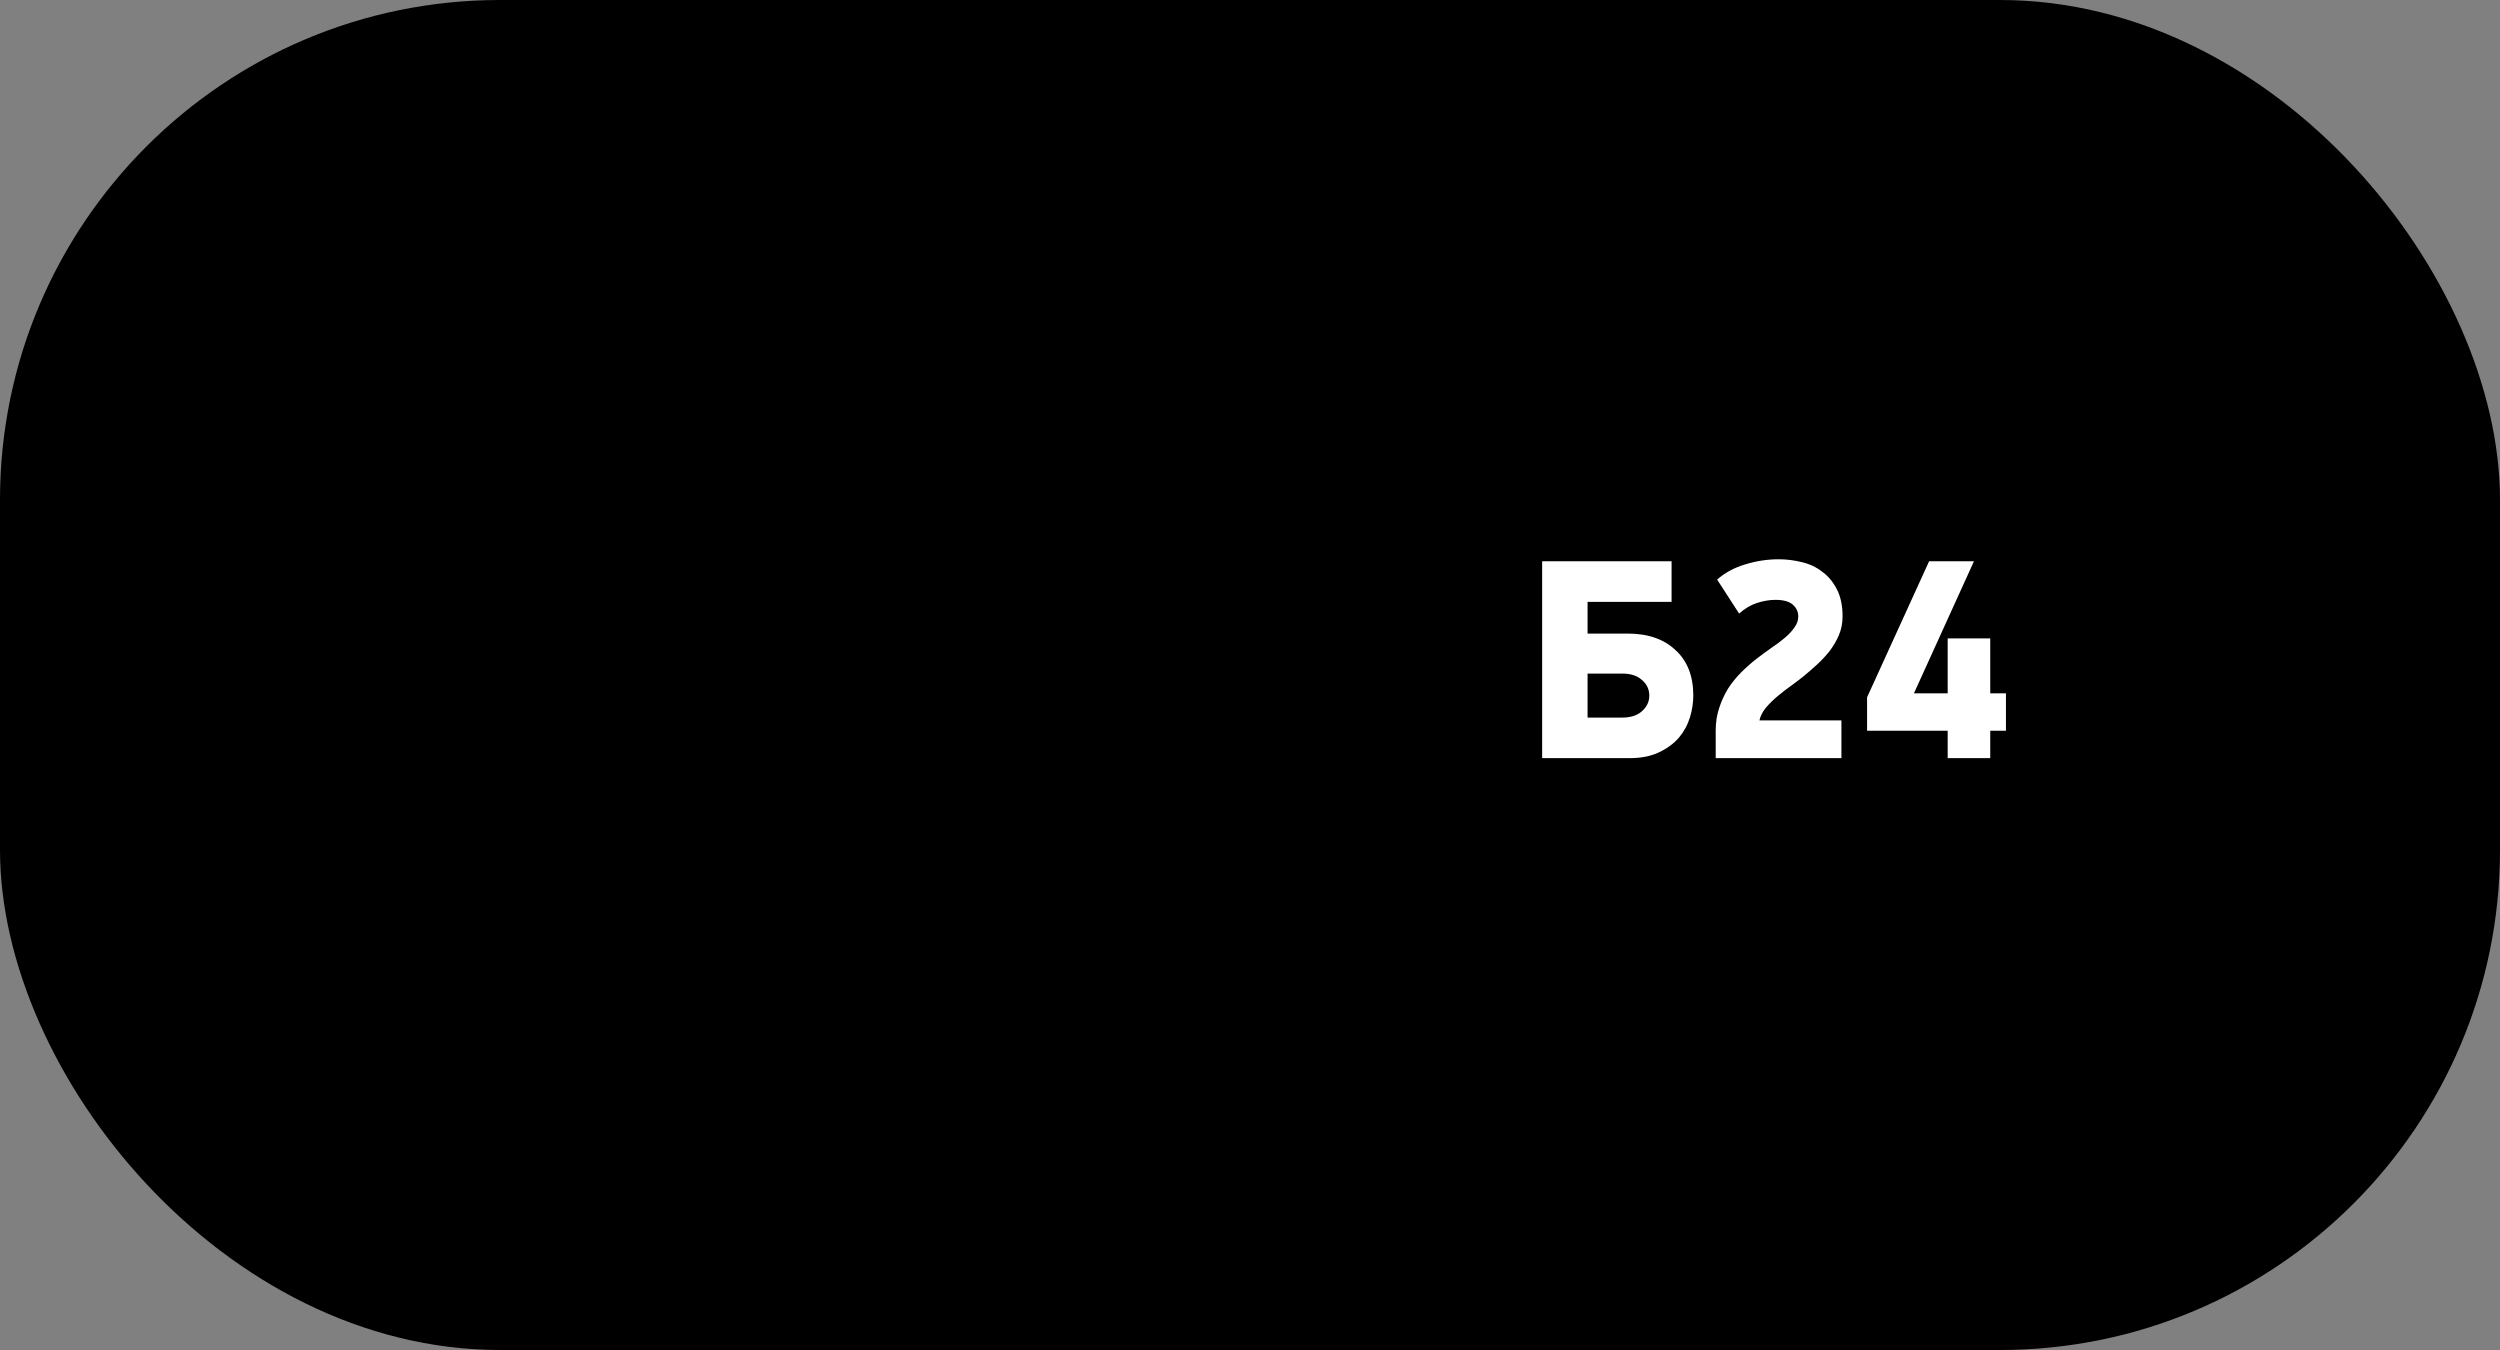<svg width="100" height="54" viewBox="0 0 100 54" fill="none" xmlns="http://www.w3.org/2000/svg">
<rect x="0" y="0" width="100" height="54" fill="#808080" stroke="none"/>
<rect width="100" height="54" rx="20" fill="#393A3F" style="fill:#393A3F;fill:color(display-p3 0.224 0.228 0.247);fill-opacity:1;"/>
<path fill-rule="evenodd" clip-rule="evenodd" d="M18.003 11.212C18.921 11.773 20.066 11.758 21.042 11.307C21.312 11.181 21.585 11.064 21.861 10.954C22.86 10.555 23.658 9.733 23.881 8.68V8.68C24.161 7.359 25.318 6.407 26.669 6.388L28.767 6.359C30.117 6.34 31.301 7.258 31.618 8.571V8.571C31.871 9.617 32.691 10.416 33.702 10.787C33.98 10.889 34.257 10.998 34.531 11.116C35.519 11.54 36.664 11.523 37.566 10.936V10.936C38.697 10.2 40.189 10.345 41.157 11.287L42.662 12.751C43.63 13.692 43.818 15.178 43.114 16.33V16.33C42.553 17.247 42.568 18.392 43.019 19.368C43.145 19.638 43.262 19.912 43.372 20.187C43.771 21.187 44.593 21.985 45.646 22.208V22.208C46.967 22.488 47.919 23.645 47.938 24.995L47.967 27.093C47.986 28.444 47.068 29.628 45.755 29.945V29.945C44.709 30.198 43.909 31.018 43.539 32.029C43.437 32.307 43.327 32.583 43.21 32.857C42.786 33.846 42.803 34.99 43.39 35.892V35.892C44.126 37.024 43.98 38.515 43.039 39.483L41.576 40.989C40.635 41.957 39.149 42.144 37.996 41.44V41.44C37.079 40.879 35.934 40.894 34.958 41.346C34.687 41.471 34.414 41.589 34.138 41.699C33.139 42.097 32.341 42.919 32.118 43.972V43.972C31.838 45.293 30.681 46.245 29.33 46.264L27.233 46.294C25.882 46.313 24.698 45.394 24.381 44.081V44.081C24.128 43.035 23.308 42.236 22.297 41.865C22.019 41.763 21.742 41.654 21.469 41.536C20.48 41.112 19.335 41.129 18.434 41.716V41.716C17.302 42.452 15.811 42.307 14.843 41.366L13.338 39.902C12.369 38.961 12.182 37.475 12.886 36.323V36.323C13.447 35.405 13.432 34.26 12.98 33.284C12.855 33.014 12.737 32.74 12.627 32.465C12.229 31.465 11.407 30.667 10.354 30.444V30.444C9.033 30.165 8.081 29.007 8.062 27.657L8.033 25.559C8.014 24.208 8.932 23.024 10.245 22.707V22.707C11.291 22.454 12.091 21.634 12.461 20.623C12.563 20.345 12.673 20.069 12.79 19.795C13.214 18.806 13.197 17.662 12.61 16.76V16.76C11.874 15.628 12.019 14.137 12.96 13.169L14.424 11.664C15.365 10.695 16.851 10.508 18.003 11.212V11.212Z" fill="#E8505B" style="fill:#E8505B;fill:color(display-p3 0.91 0.314 0.357);fill-opacity:1;"/>
<path fill-rule="evenodd" clip-rule="evenodd" d="M18.003 11.212C18.921 11.773 20.066 11.758 21.042 11.307C21.312 11.181 21.585 11.064 21.861 10.954C22.86 10.555 23.658 9.733 23.881 8.68V8.68C24.161 7.359 25.318 6.407 26.669 6.388L28.767 6.359C30.117 6.34 31.301 7.258 31.618 8.571V8.571C31.871 9.617 32.691 10.416 33.702 10.787C33.98 10.889 34.257 10.998 34.531 11.116C35.519 11.54 36.664 11.523 37.566 10.936V10.936C38.697 10.2 40.189 10.345 41.157 11.287L42.662 12.751C43.63 13.692 43.818 15.178 43.114 16.33V16.33C42.553 17.247 42.568 18.392 43.019 19.368C43.145 19.638 43.262 19.912 43.372 20.187C43.771 21.187 44.593 21.985 45.646 22.208V22.208C46.967 22.488 47.919 23.645 47.938 24.995L47.967 27.093C47.986 28.444 47.068 29.628 45.755 29.945V29.945C44.709 30.198 43.909 31.018 43.539 32.029C43.437 32.307 43.327 32.583 43.21 32.857C42.786 33.846 42.803 34.99 43.39 35.892V35.892C44.126 37.024 43.98 38.515 43.039 39.483L41.576 40.989C40.635 41.957 39.149 42.144 37.996 41.44V41.44C37.079 40.879 35.934 40.894 34.958 41.346C34.687 41.471 34.414 41.589 34.138 41.699C33.139 42.097 32.341 42.919 32.118 43.972V43.972C31.838 45.293 30.681 46.245 29.33 46.264L27.233 46.294C25.882 46.313 24.698 45.394 24.381 44.081V44.081C24.128 43.035 23.308 42.236 22.297 41.865C22.019 41.763 21.742 41.654 21.469 41.536C20.48 41.112 19.335 41.129 18.434 41.716V41.716C17.302 42.452 15.811 42.307 14.843 41.366L13.338 39.902C12.369 38.961 12.182 37.475 12.886 36.323V36.323C13.447 35.405 13.432 34.26 12.98 33.284C12.855 33.014 12.737 32.74 12.627 32.465C12.229 31.465 11.407 30.667 10.354 30.444V30.444C9.033 30.165 8.081 29.007 8.062 27.657L8.033 25.559C8.014 24.208 8.932 23.024 10.245 22.707V22.707C11.291 22.454 12.091 21.634 12.461 20.623C12.563 20.345 12.673 20.069 12.79 19.795C13.214 18.806 13.197 17.662 12.61 16.76V16.76C11.874 15.628 12.019 14.137 12.96 13.169L14.424 11.664C15.365 10.695 16.851 10.508 18.003 11.212V11.212Z" fill="url(#paint0_linear_2818_7174)" style=""/>
<path d="M34.064 19.826C32.451 18.219 30.301 17.326 28.031 17.326C23.312 17.326 19.489 21.136 19.489 25.838C19.489 27.326 19.907 28.814 20.624 30.064L19.43 34.469L23.969 33.279C25.224 33.933 26.597 34.291 28.031 34.291C32.75 34.291 36.572 30.481 36.572 25.779C36.513 23.576 35.677 21.433 34.064 19.826ZM32.152 28.874C31.973 29.35 31.137 29.826 30.719 29.886C30.36 29.945 29.883 29.945 29.405 29.826C29.106 29.707 28.688 29.588 28.21 29.35C26.06 28.457 24.686 26.314 24.567 26.136C24.447 26.017 23.671 25.005 23.671 23.933C23.671 22.862 24.208 22.386 24.387 22.148C24.567 21.91 24.805 21.91 24.985 21.91C25.104 21.91 25.283 21.91 25.403 21.91C25.522 21.91 25.701 21.85 25.881 22.267C26.06 22.683 26.478 23.755 26.538 23.814C26.597 23.933 26.597 24.052 26.538 24.171C26.478 24.291 26.418 24.41 26.299 24.529C26.179 24.648 26.06 24.826 26 24.886C25.881 25.005 25.761 25.124 25.881 25.302C26 25.541 26.418 26.195 27.075 26.791C27.912 27.505 28.569 27.743 28.808 27.862C29.046 27.981 29.166 27.921 29.285 27.802C29.405 27.683 29.823 27.207 29.942 26.969C30.062 26.731 30.241 26.791 30.42 26.85C30.599 26.91 31.675 27.445 31.854 27.564C32.093 27.683 32.212 27.743 32.272 27.802C32.332 27.981 32.332 28.398 32.152 28.874Z" fill="#46474E" style="fill:#46474E;fill:color(display-p3 0.275 0.278 0.306);fill-opacity:1;"/>
<path d="M59.49 15.021C59.691 14.82 59.897 14.624 60.108 14.435C61.061 13.578 61.655 12.293 61.458 10.938C61.314 9.948 61.875 8.99 62.809 8.631L64.767 7.878C65.701 7.519 66.759 7.855 67.315 8.686C68.076 9.823 69.379 10.38 70.661 10.377C70.944 10.377 71.228 10.384 71.512 10.399C72.791 10.466 74.119 9.977 74.938 8.881C75.536 8.079 76.609 7.799 77.523 8.205L79.442 9.058C80.355 9.464 80.866 10.449 80.671 11.43C80.405 12.771 80.932 14.085 81.839 14.99C82.04 15.191 82.236 15.397 82.425 15.607C83.282 16.561 84.568 17.155 85.923 16.958C86.913 16.814 87.87 17.375 88.229 18.309L88.982 20.267C89.341 21.201 89.006 22.259 88.174 22.815C87.037 23.577 86.481 24.879 86.483 26.161C86.483 26.444 86.476 26.727 86.461 27.011C86.394 28.291 86.883 29.619 87.98 30.438C88.781 31.036 89.061 32.109 88.655 33.023L87.802 34.941C87.396 35.855 86.412 36.366 85.431 36.171C84.089 35.905 82.775 36.433 81.87 37.339C81.669 37.541 81.463 37.736 81.253 37.925C80.299 38.782 79.705 40.068 79.902 41.422C80.046 42.412 79.485 43.37 78.552 43.729L76.593 44.482C75.659 44.841 74.602 44.505 74.045 43.674C73.284 42.537 71.981 41.98 70.699 41.983C70.416 41.983 70.132 41.976 69.849 41.961C68.569 41.894 67.241 42.383 66.423 43.479C65.825 44.281 64.751 44.561 63.838 44.155L61.919 43.302C61.005 42.896 60.495 41.911 60.689 40.93C60.955 39.588 60.428 38.275 59.522 37.37C59.32 37.169 59.125 36.963 58.935 36.753C58.078 35.799 56.793 35.205 55.438 35.402C54.448 35.545 53.49 34.985 53.132 34.051L52.379 32.093C52.02 31.159 52.355 30.101 53.186 29.544C54.324 28.783 54.88 27.481 54.878 26.199C54.877 25.916 54.885 25.632 54.899 25.348C54.966 24.069 54.478 22.741 53.381 21.922C52.58 21.324 52.299 20.251 52.705 19.337L53.558 17.419C53.964 16.505 54.949 15.995 55.93 16.189C57.272 16.455 58.586 15.928 59.49 15.021Z" fill="#46474E" style="fill:#46474E;fill:color(display-p3 0.275 0.278 0.306);fill-opacity:1;"/>
<path d="M59.49 15.021C59.691 14.82 59.897 14.624 60.108 14.435C61.061 13.578 61.655 12.293 61.458 10.938C61.314 9.948 61.875 8.99 62.809 8.631L64.767 7.878C65.701 7.519 66.759 7.855 67.315 8.686C68.076 9.823 69.379 10.38 70.661 10.377C70.944 10.377 71.228 10.384 71.512 10.399C72.791 10.466 74.119 9.977 74.938 8.881C75.536 8.079 76.609 7.799 77.523 8.205L79.442 9.058C80.355 9.464 80.866 10.449 80.671 11.43C80.405 12.771 80.932 14.085 81.839 14.99C82.04 15.191 82.236 15.397 82.425 15.607C83.282 16.561 84.568 17.155 85.923 16.958C86.913 16.814 87.87 17.375 88.229 18.309L88.982 20.267C89.341 21.201 89.006 22.259 88.174 22.815C87.037 23.577 86.481 24.879 86.483 26.161C86.483 26.444 86.476 26.727 86.461 27.011C86.394 28.291 86.883 29.619 87.98 30.438C88.781 31.036 89.061 32.109 88.655 33.023L87.802 34.941C87.396 35.855 86.412 36.366 85.431 36.171C84.089 35.905 82.775 36.433 81.87 37.339C81.669 37.541 81.463 37.736 81.253 37.925C80.299 38.782 79.705 40.068 79.902 41.422C80.046 42.412 79.485 43.37 78.552 43.729L76.593 44.482C75.659 44.841 74.602 44.505 74.045 43.674C73.284 42.537 71.981 41.98 70.699 41.983C70.416 41.983 70.132 41.976 69.849 41.961C68.569 41.894 67.241 42.383 66.423 43.479C65.825 44.281 64.751 44.561 63.838 44.155L61.919 43.302C61.005 42.896 60.495 41.911 60.689 40.93C60.955 39.588 60.428 38.275 59.522 37.37C59.32 37.169 59.125 36.963 58.935 36.753C58.078 35.799 56.793 35.205 55.438 35.402C54.448 35.545 53.49 34.985 53.132 34.051L52.379 32.093C52.02 31.159 52.355 30.101 53.186 29.544C54.324 28.783 54.88 27.481 54.878 26.199C54.877 25.916 54.885 25.632 54.899 25.348C54.966 24.069 54.478 22.741 53.381 21.922C52.58 21.324 52.299 20.251 52.705 19.337L53.558 17.419C53.964 16.505 54.949 15.995 55.93 16.189C57.272 16.455 58.586 15.928 59.49 15.021Z" stroke="black" style="stroke:black;stroke-opacity:1;" stroke-width="1.5"/>
<path d="M59.49 15.021C59.691 14.82 59.897 14.624 60.108 14.435C61.061 13.578 61.655 12.293 61.458 10.938C61.314 9.948 61.875 8.99 62.809 8.631L64.767 7.878C65.701 7.519 66.759 7.855 67.315 8.686C68.076 9.823 69.379 10.38 70.661 10.377C70.944 10.377 71.228 10.384 71.512 10.399C72.791 10.466 74.119 9.977 74.938 8.881C75.536 8.079 76.609 7.799 77.523 8.205L79.442 9.058C80.355 9.464 80.866 10.449 80.671 11.43C80.405 12.771 80.932 14.085 81.839 14.99C82.04 15.191 82.236 15.397 82.425 15.607C83.282 16.561 84.568 17.155 85.923 16.958C86.913 16.814 87.87 17.375 88.229 18.309L88.982 20.267C89.341 21.201 89.006 22.259 88.174 22.815C87.037 23.577 86.481 24.879 86.483 26.161C86.483 26.444 86.476 26.727 86.461 27.011C86.394 28.291 86.883 29.619 87.98 30.438C88.781 31.036 89.061 32.109 88.655 33.023L87.802 34.941C87.396 35.855 86.412 36.366 85.431 36.171C84.089 35.905 82.775 36.433 81.87 37.339C81.669 37.541 81.463 37.736 81.253 37.925C80.299 38.782 79.705 40.068 79.902 41.422C80.046 42.412 79.485 43.37 78.552 43.729L76.593 44.482C75.659 44.841 74.602 44.505 74.045 43.674C73.284 42.537 71.981 41.98 70.699 41.983C70.416 41.983 70.132 41.976 69.849 41.961C68.569 41.894 67.241 42.383 66.423 43.479C65.825 44.281 64.751 44.561 63.838 44.155L61.919 43.302C61.005 42.896 60.495 41.911 60.689 40.93C60.955 39.588 60.428 38.275 59.522 37.37C59.32 37.169 59.125 36.963 58.935 36.753C58.078 35.799 56.793 35.205 55.438 35.402C54.448 35.545 53.49 34.985 53.132 34.051L52.379 32.093C52.02 31.159 52.355 30.101 53.186 29.544C54.324 28.783 54.88 27.481 54.878 26.199C54.877 25.916 54.885 25.632 54.899 25.348C54.966 24.069 54.478 22.741 53.381 21.922C52.58 21.324 52.299 20.251 52.705 19.337L53.558 17.419C53.964 16.505 54.949 15.995 55.93 16.189C57.272 16.455 58.586 15.928 59.49 15.021Z" stroke="url(#paint1_linear_2818_7174)" style="" stroke-width="1.5"/>
<path d="M61.686 22.451H66.863V24.074H63.503V25.343H65.103C65.919 25.343 66.559 25.564 67.023 26.006C67.496 26.44 67.732 27.046 67.732 27.823C67.732 28.113 67.686 28.406 67.595 28.703C67.504 29 67.355 29.271 67.149 29.515C66.943 29.751 66.677 29.945 66.349 30.098C66.029 30.25 65.637 30.326 65.172 30.326H61.686V22.451ZM63.503 28.703H64.897C65.225 28.703 65.484 28.619 65.675 28.452C65.873 28.276 65.972 28.067 65.972 27.823C65.972 27.579 65.877 27.373 65.686 27.206C65.496 27.031 65.233 26.943 64.897 26.943H63.503V28.703ZM73.703 24.657C73.703 24.924 73.653 25.175 73.554 25.411C73.455 25.64 73.329 25.853 73.177 26.052C73.025 26.242 72.857 26.421 72.674 26.589C72.491 26.756 72.316 26.909 72.148 27.046C72.019 27.152 71.859 27.274 71.668 27.412C71.485 27.541 71.302 27.682 71.12 27.834C70.944 27.979 70.784 28.136 70.639 28.303C70.502 28.471 70.415 28.642 70.377 28.817H73.657V30.326H68.628V29.229C68.628 28.901 68.674 28.6 68.765 28.326C68.856 28.044 68.975 27.785 69.119 27.549C69.272 27.312 69.447 27.095 69.645 26.897C69.843 26.699 70.045 26.52 70.251 26.36C70.457 26.2 70.659 26.052 70.857 25.914C71.062 25.777 71.245 25.64 71.405 25.503C71.565 25.366 71.691 25.229 71.782 25.091C71.882 24.954 71.931 24.809 71.931 24.657C71.931 24.474 71.859 24.318 71.714 24.188C71.569 24.059 71.337 23.994 71.017 23.994C70.781 23.994 70.533 24.036 70.274 24.12C70.022 24.204 69.786 24.345 69.565 24.543L68.685 23.183C68.997 22.908 69.371 22.706 69.805 22.577C70.24 22.44 70.689 22.371 71.154 22.371C71.459 22.371 71.763 22.409 72.068 22.485C72.373 22.554 72.644 22.68 72.88 22.863C73.124 23.038 73.322 23.274 73.474 23.571C73.626 23.861 73.703 24.223 73.703 24.657ZM79.61 29.229V30.326H77.907V29.229H74.683V27.892L77.164 22.451H78.958L76.558 27.732H77.907V25.537H79.61V27.732H80.238V29.229H79.61Z" fill="white" style="fill:white;fill-opacity:1;"/>
<defs>
<linearGradient id="paint0_linear_2818_7174" x1="3.401" y1="21.62" x2="9.969" y2="37.699" gradientUnits="userSpaceOnUse">
<stop stop-color="#FFD66B" style="stop-color:#FFD66B;stop-color:color(display-p3 1 0.838 0.421);stop-opacity:1;"/>
<stop offset="1" stop-color="#FFA469" style="stop-color:#FFA469;stop-color:color(display-p3 1 0.643 0.412);stop-opacity:1;"/>
</linearGradient>
<linearGradient id="paint1_linear_2818_7174" x1="90.737" y1="12.865" x2="79.016" y2="0.048" gradientUnits="userSpaceOnUse">
<stop stop-color="#FFD66B" style="stop-color:#FFD66B;stop-color:color(display-p3 1 0.838 0.421);stop-opacity:1;"/>
<stop offset="1" stop-color="#FFA469" style="stop-color:#FFA469;stop-color:color(display-p3 1 0.643 0.412);stop-opacity:1;"/>
</linearGradient>
</defs>
</svg>
